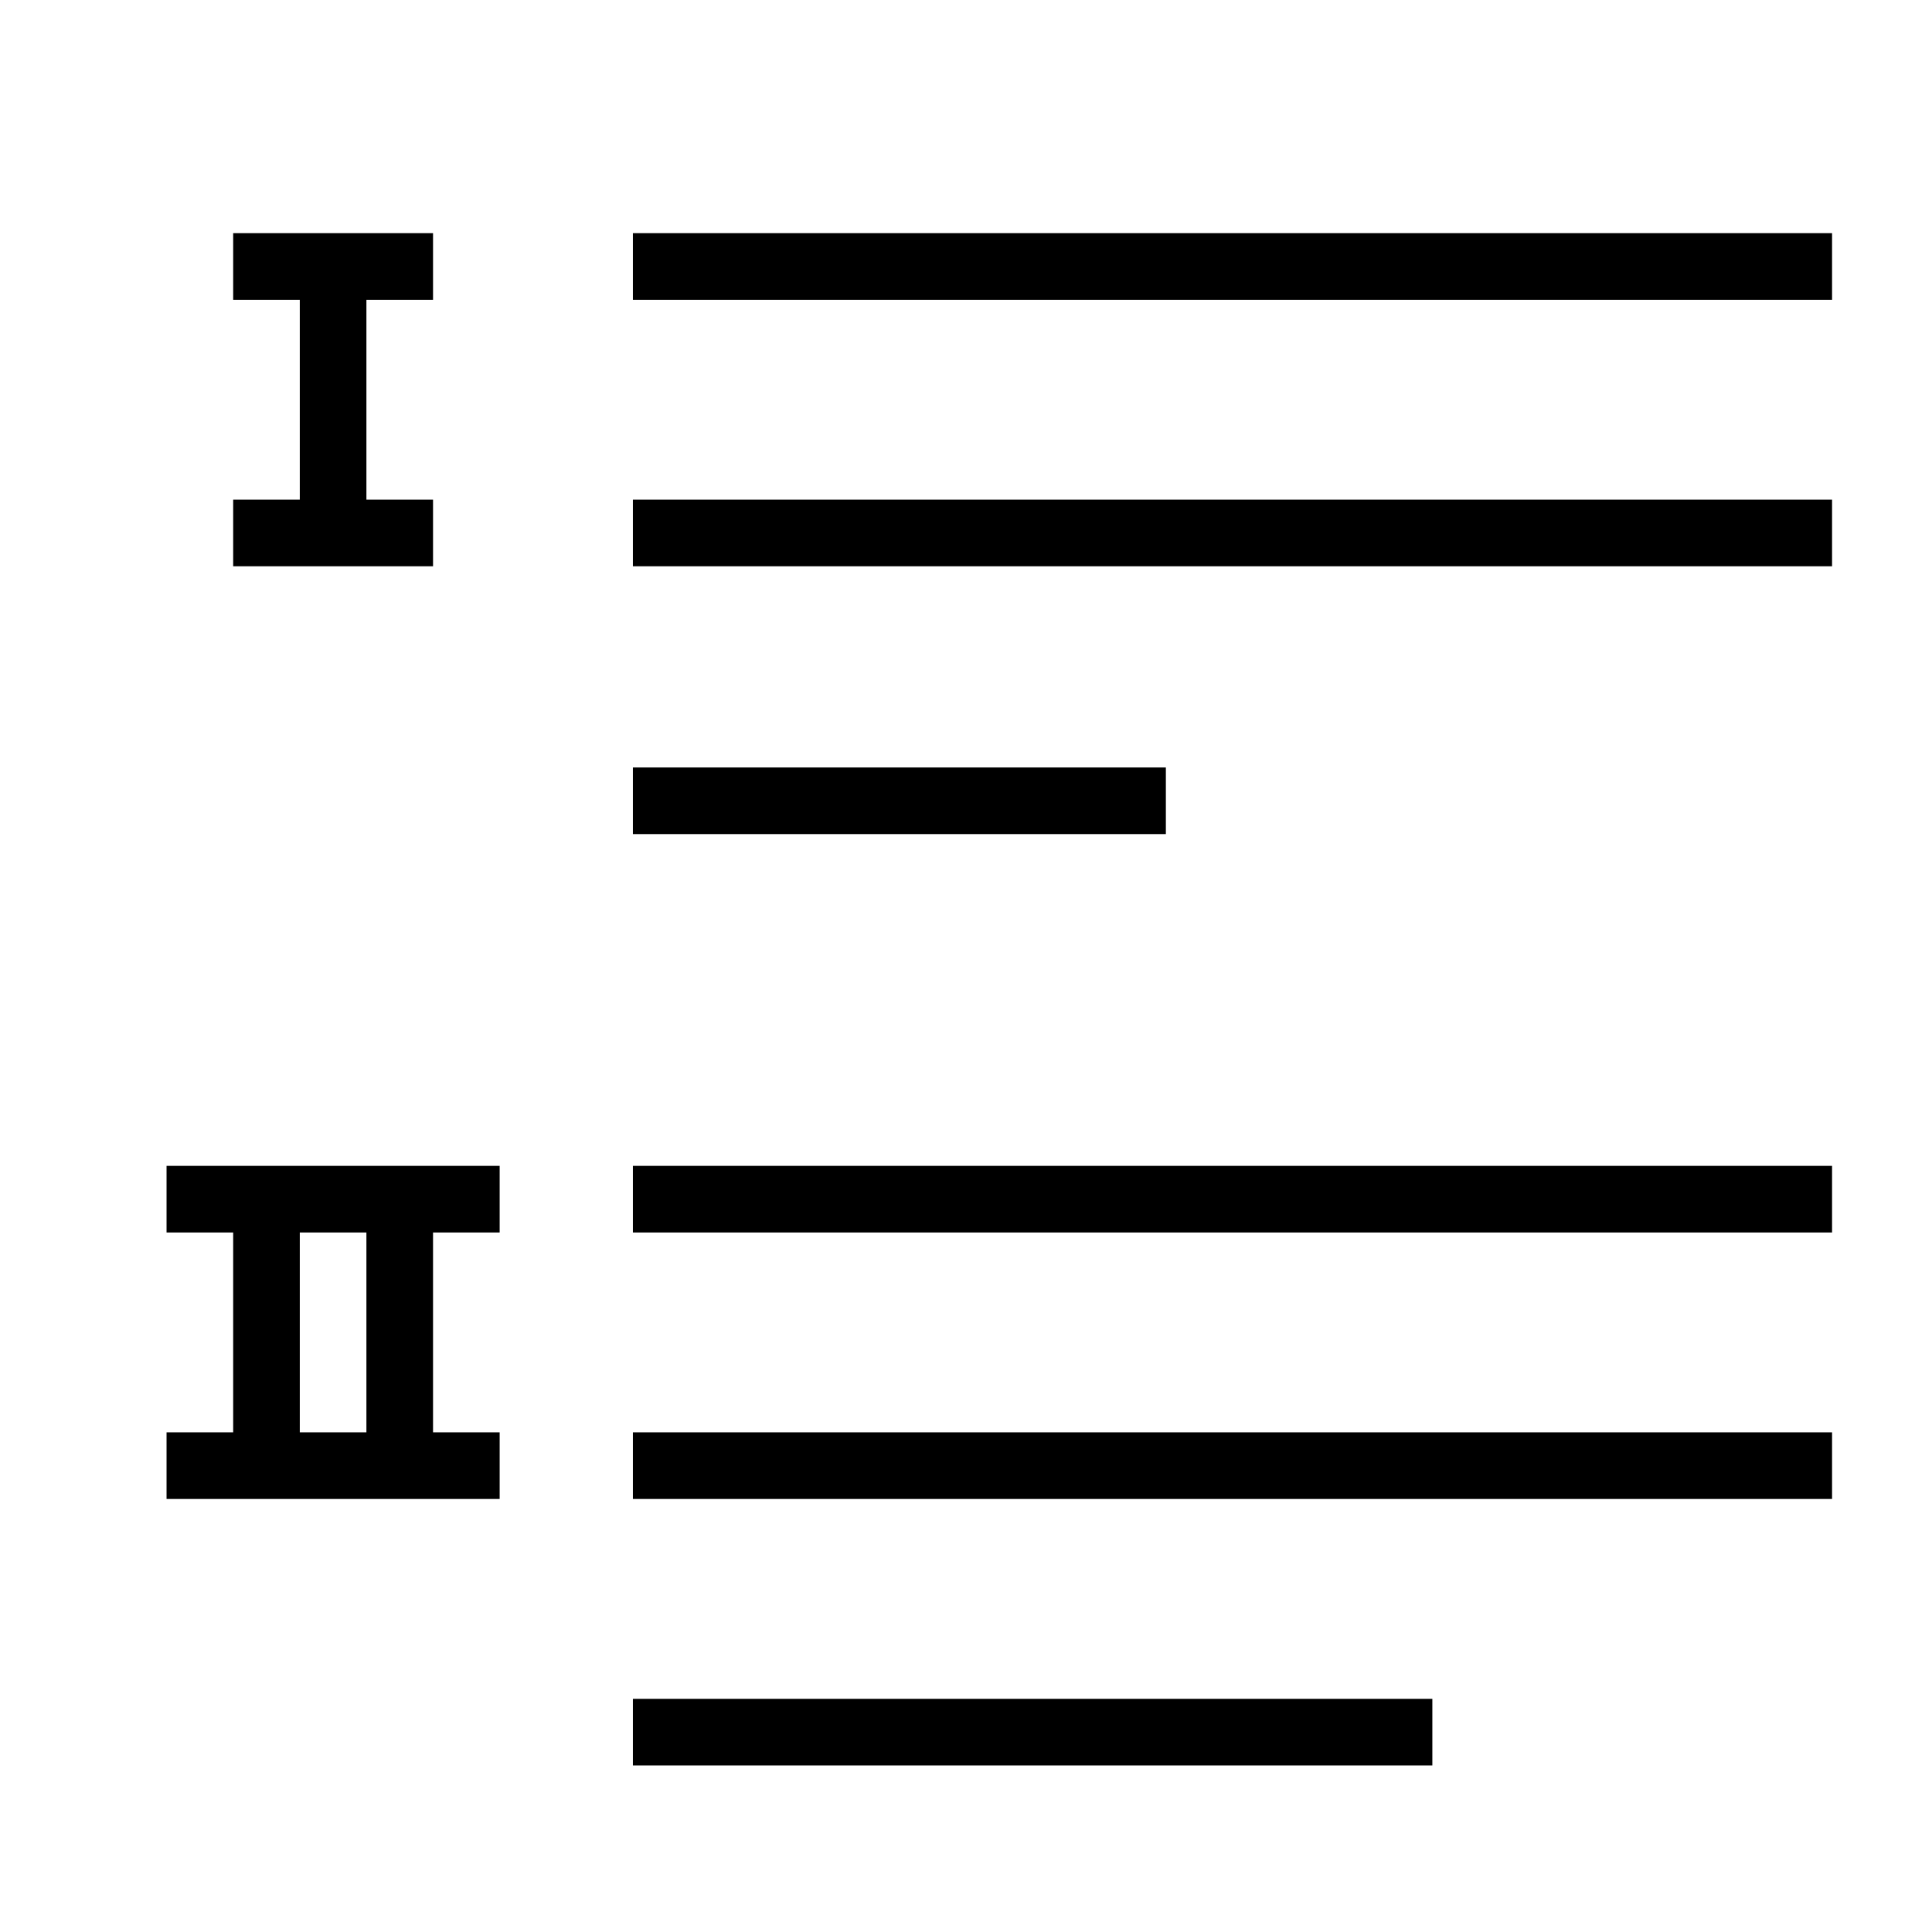 <?xml version="1.0" encoding="UTF-8"?>
<!DOCTYPE svg PUBLIC "-//W3C//DTD SVG 1.1//EN" "http://www.w3.org/Graphics/SVG/1.1/DTD/svg11.dtd">
<svg xmlns="http://www.w3.org/2000/svg" xml:space="preserve" width="580px" height="580px" shape-rendering="geometricPrecision" text-rendering="geometricPrecision" image-rendering="optimizeQuality" fill-rule="nonzero" clip-rule="nonzero" viewBox="0 0 5800 5800" xmlns:xlink="http://www.w3.org/1999/xlink">
	<title>list_style_roman icon</title>
	<desc>list_style_roman icon from the IconExperience.com I-Collection. Copyright by INCORS GmbH (www.incors.com).</desc>
		<path id="curve29" d="M1900 5100l2400 0 0 200 -2400 0 0 -200zm0 -800l3600 0 0 200 -3600 0 0 -200zm0 -800l3600 0 0 200 -3600 0 0 -200zm0 -1196l1600 0 0 200 -1600 0 0 -200zm0 -804l3600 0 0 200 -3600 0 0 -200zm0 -800l3600 0 0 200 -3600 0 0 -200z"/>
	<path id="curve28" d="M1300 3700l0 600 200 0 0 200 -1000 0 0 -200 200 0 0 -600 -200 0 0 -200 1000 0 0 200 -200 0zm-600 -3000l600 0 0 200 -200 0 0 600 200 0 0 200 -600 0 0 -200 200 0 0 -600 -200 0 0 -200zm200 3000l0 600 200 0 0 -600 -200 0z"/>
</svg>